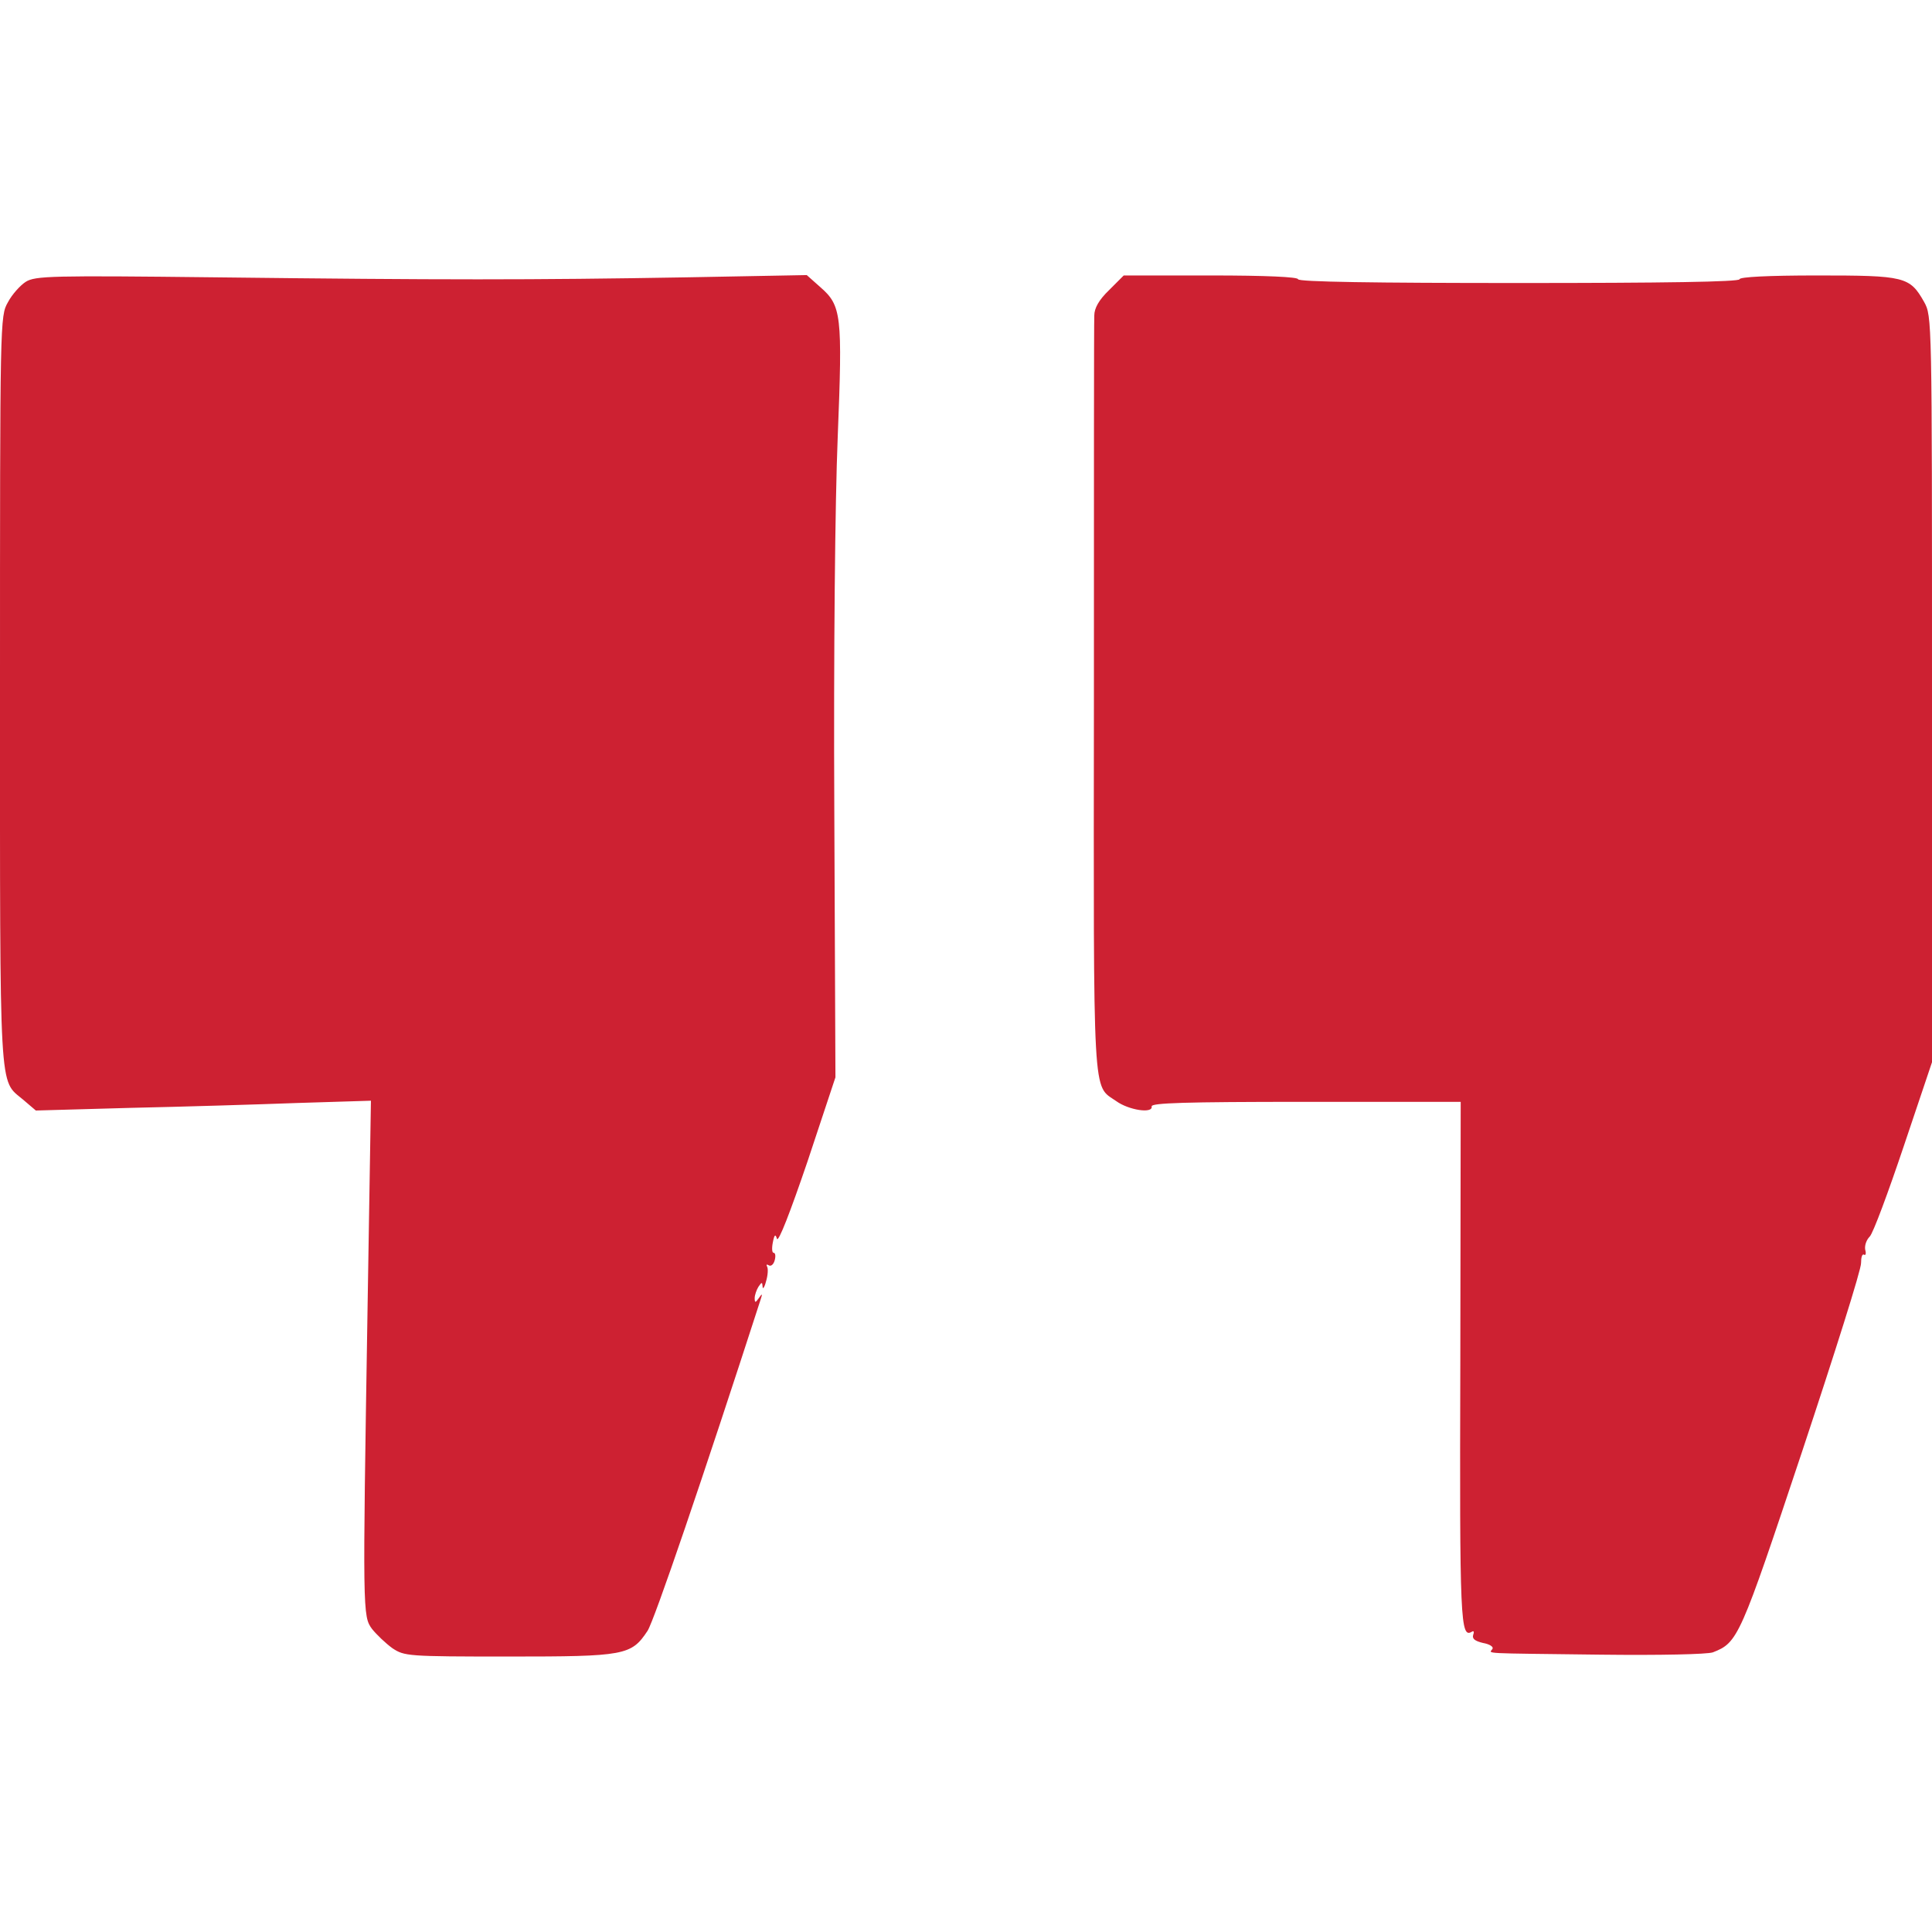 <svg id="SvgjsSvg1017" width="288" height="288" xmlns="http://www.w3.org/2000/svg" version="1.1" xmlns:xlink="http://www.w3.org/1999/xlink" xmlns:svgjs="http://svgjs.com/svgjs"><defs id="SvgjsDefs1018"></defs><g id="SvgjsG1019"><svg xmlns="http://www.w3.org/2000/svg" version="1.0" viewBox="0 0 512 512" width="288" height="288"><g transform="matrix(.1 0 0 -.1 0 512)" fill="#cd2132" class="color000 svgShape"><path d="M68 4373c-14-9-36-33-47-54-21-37-21-42-21-1028 0-1088-3-1031 61-1085l34-29 250 7c138 3 337 9 444 13l194 6-9-554c-13-805-13-812 12-846 12-15 36-38 54-51 32-21 39-22 309-22 307 0 324 3 367 68 17 25 148 409 300 879 5 15 4 16-5 3-9-13-11-13-11 0 0 8 5 22 10 30 9 13 10 13 11 0 0-8 5-2 9 14 5 16 6 34 3 39-3 6-1 7 4 4 6-4 13 2 16 13 3 11 2 20-3 20-4 0-5 12-2 27 4 21 7 24 11 10 4-10 35 70 81 205l74 223-3 705c-2 422 2 820 9 991 13 325 10 349-46 398l-36 32-321-6c-409-7-645-7-1242 0-439 5-482 4-507-12zM2939 4351c-27-26-39-48-39-67-1-16-1-473-1-1016-1-1082-4-1022 59-1066 33-24 98-34 94-14-1 9 85 12 408 12l411 0-1-690c-2-690 0-733 31-714 5 3 6-1 3-9-3-10 5-16 26-21 17-3 29-10 25-16-8-13-37-11 284-15 164-2 284 1 300 6 67 26 72 38 237 533 86 259 157 483 156 499 0 15 3 25 8 22 4-3 6 3 3 13-2 11 3 26 12 35 9 9 49 117 90 239l75 223 0 989c0 985 0 988-21 1026-38 67-51 70-283 70-131 0-206-4-206-10 0-7-202-10-585-10-383 0-585 3-585 10 0 6-84 10-231 10l-231 0-39-39z" fill="#cd2132" class="color000 svgShape"></path></g></svg></g></svg>